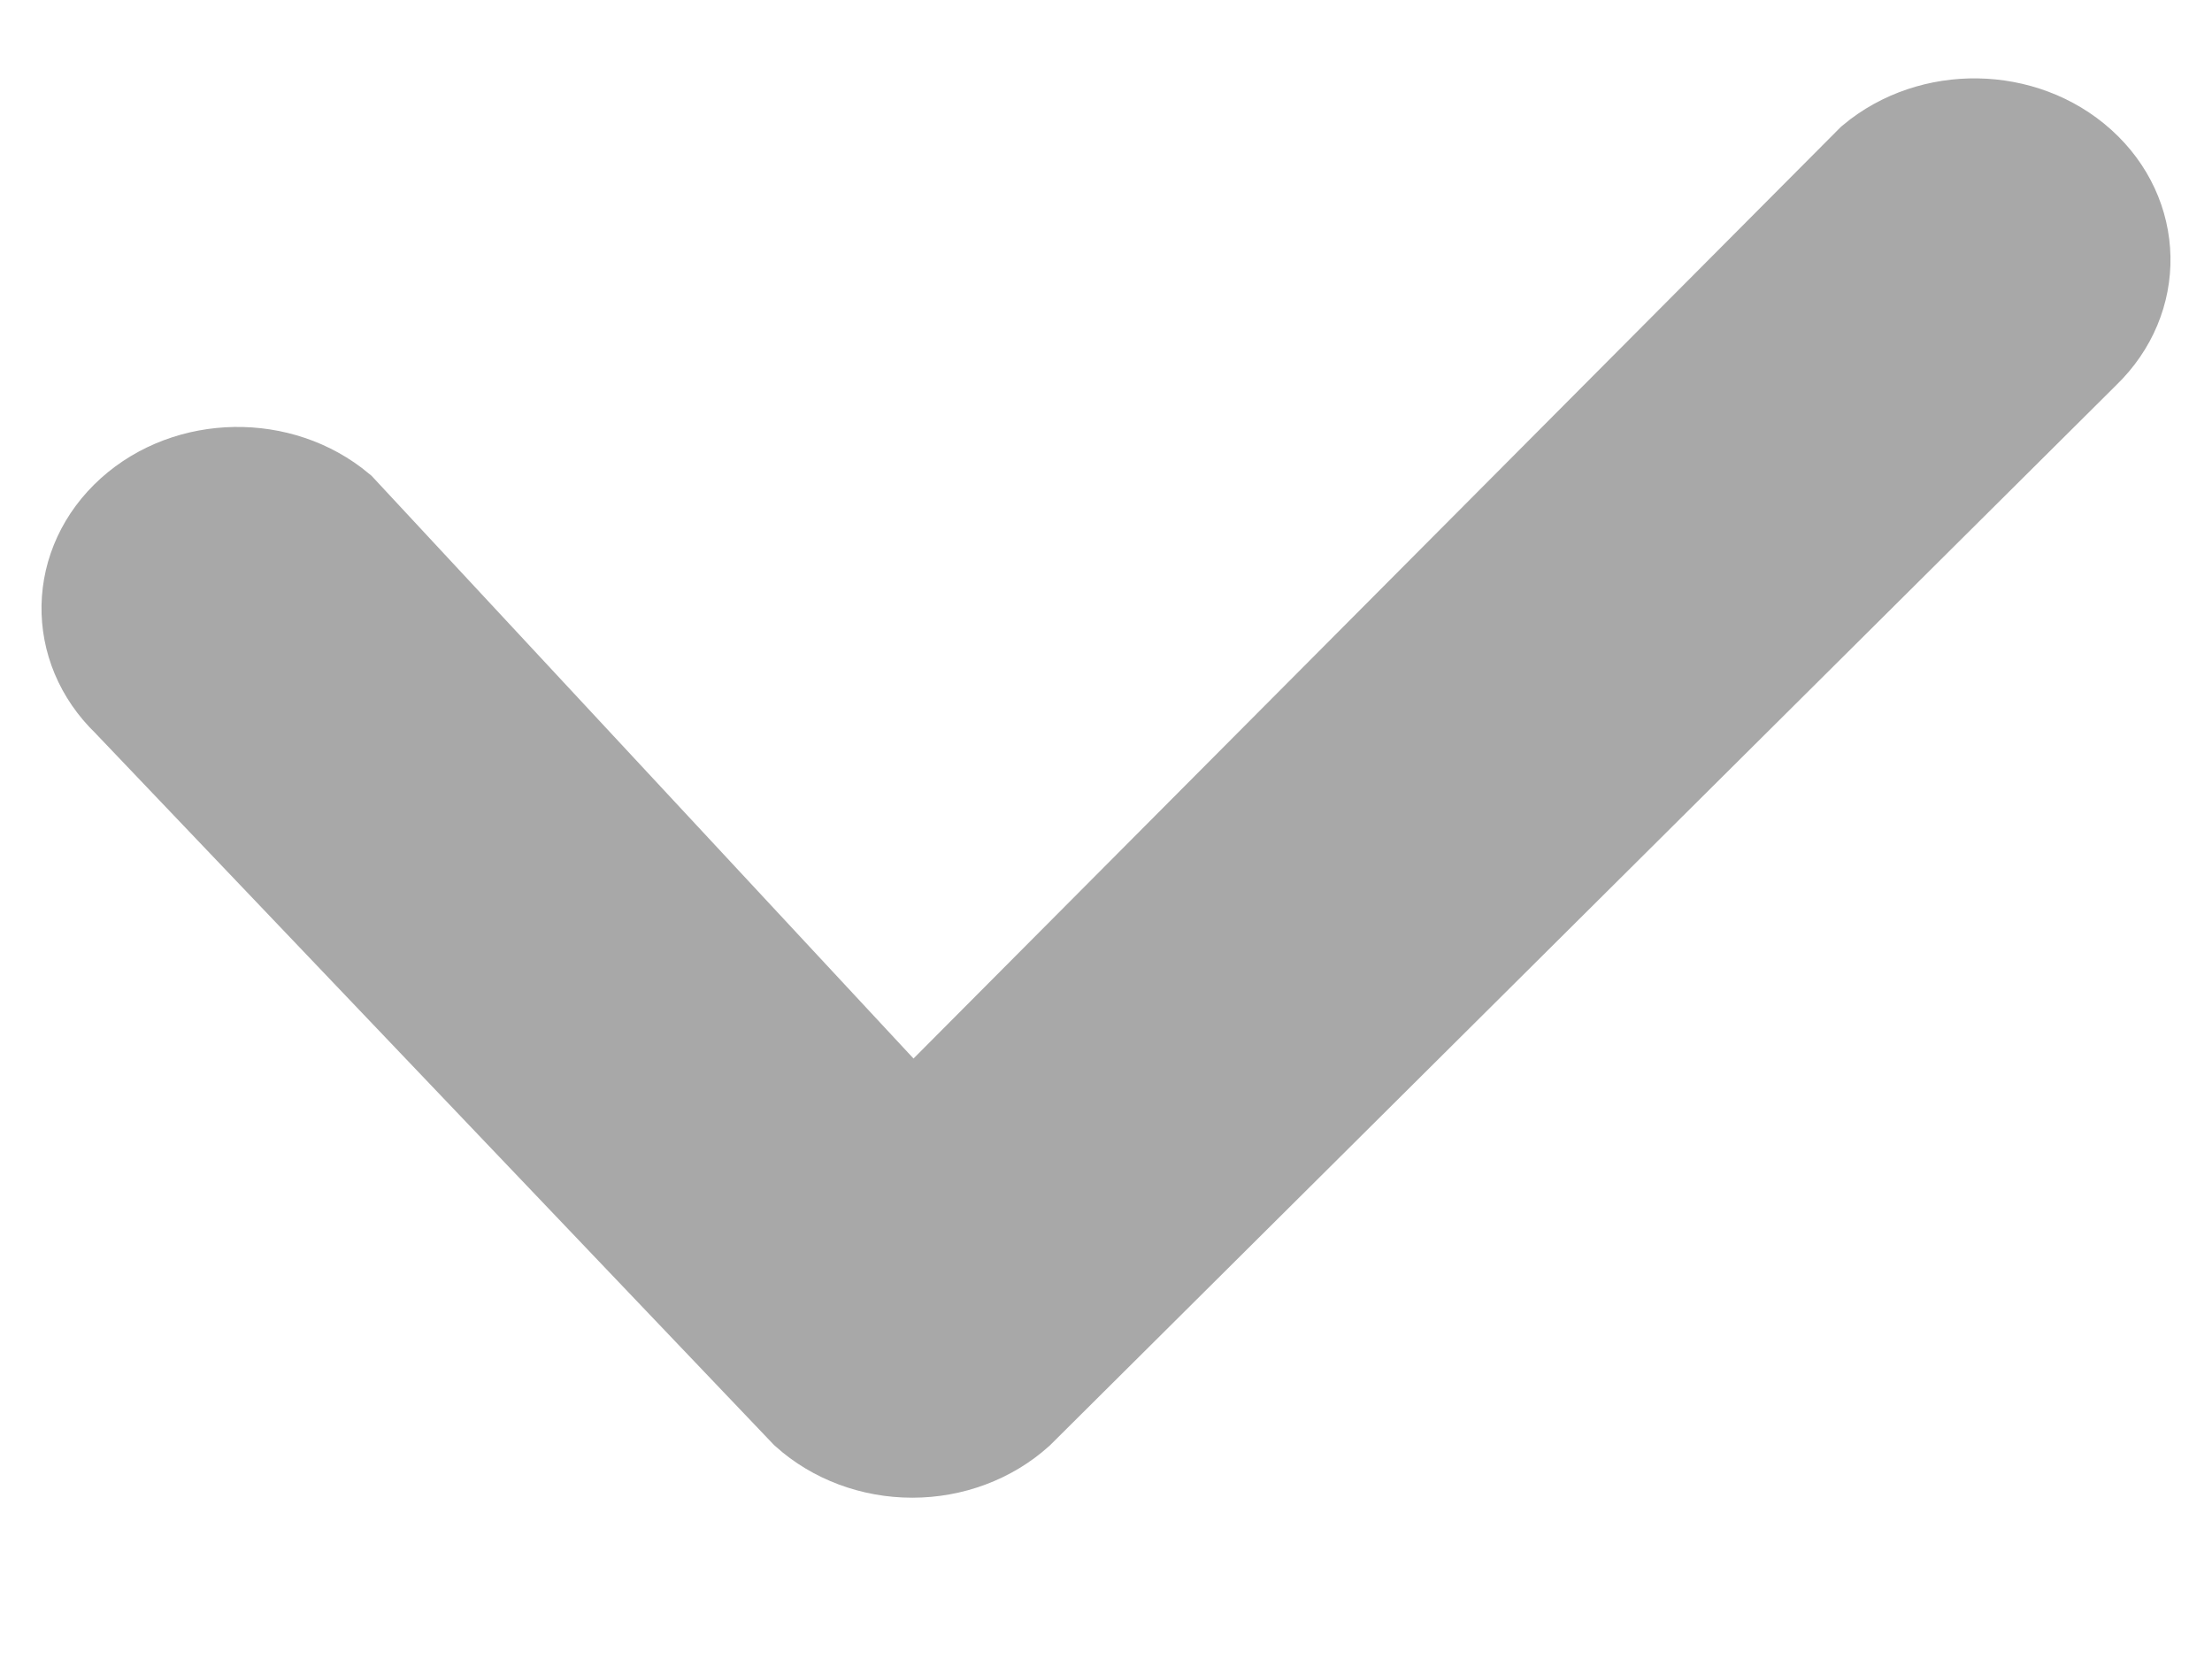 <svg width="12" height="9" viewBox="0 0 12 9" fill="none" xmlns="http://www.w3.org/2000/svg">
<path fill-rule="evenodd" clip-rule="evenodd" d="M4.391 7.642L0.712 3.783C0.422 3.504 0.431 3.069 0.731 2.799C1.031 2.529 1.515 2.521 1.826 2.781L4.949 6.139L10.174 0.89C10.485 0.63 10.969 0.638 11.269 0.908C11.569 1.178 11.578 1.613 11.288 1.893L5.506 7.642C5.358 7.775 5.158 7.85 4.949 7.85C4.74 7.85 4.539 7.775 4.391 7.642Z" fill="#A8A8A8" stroke="#A8A8A8" stroke-width="0.55"/>
</svg>
